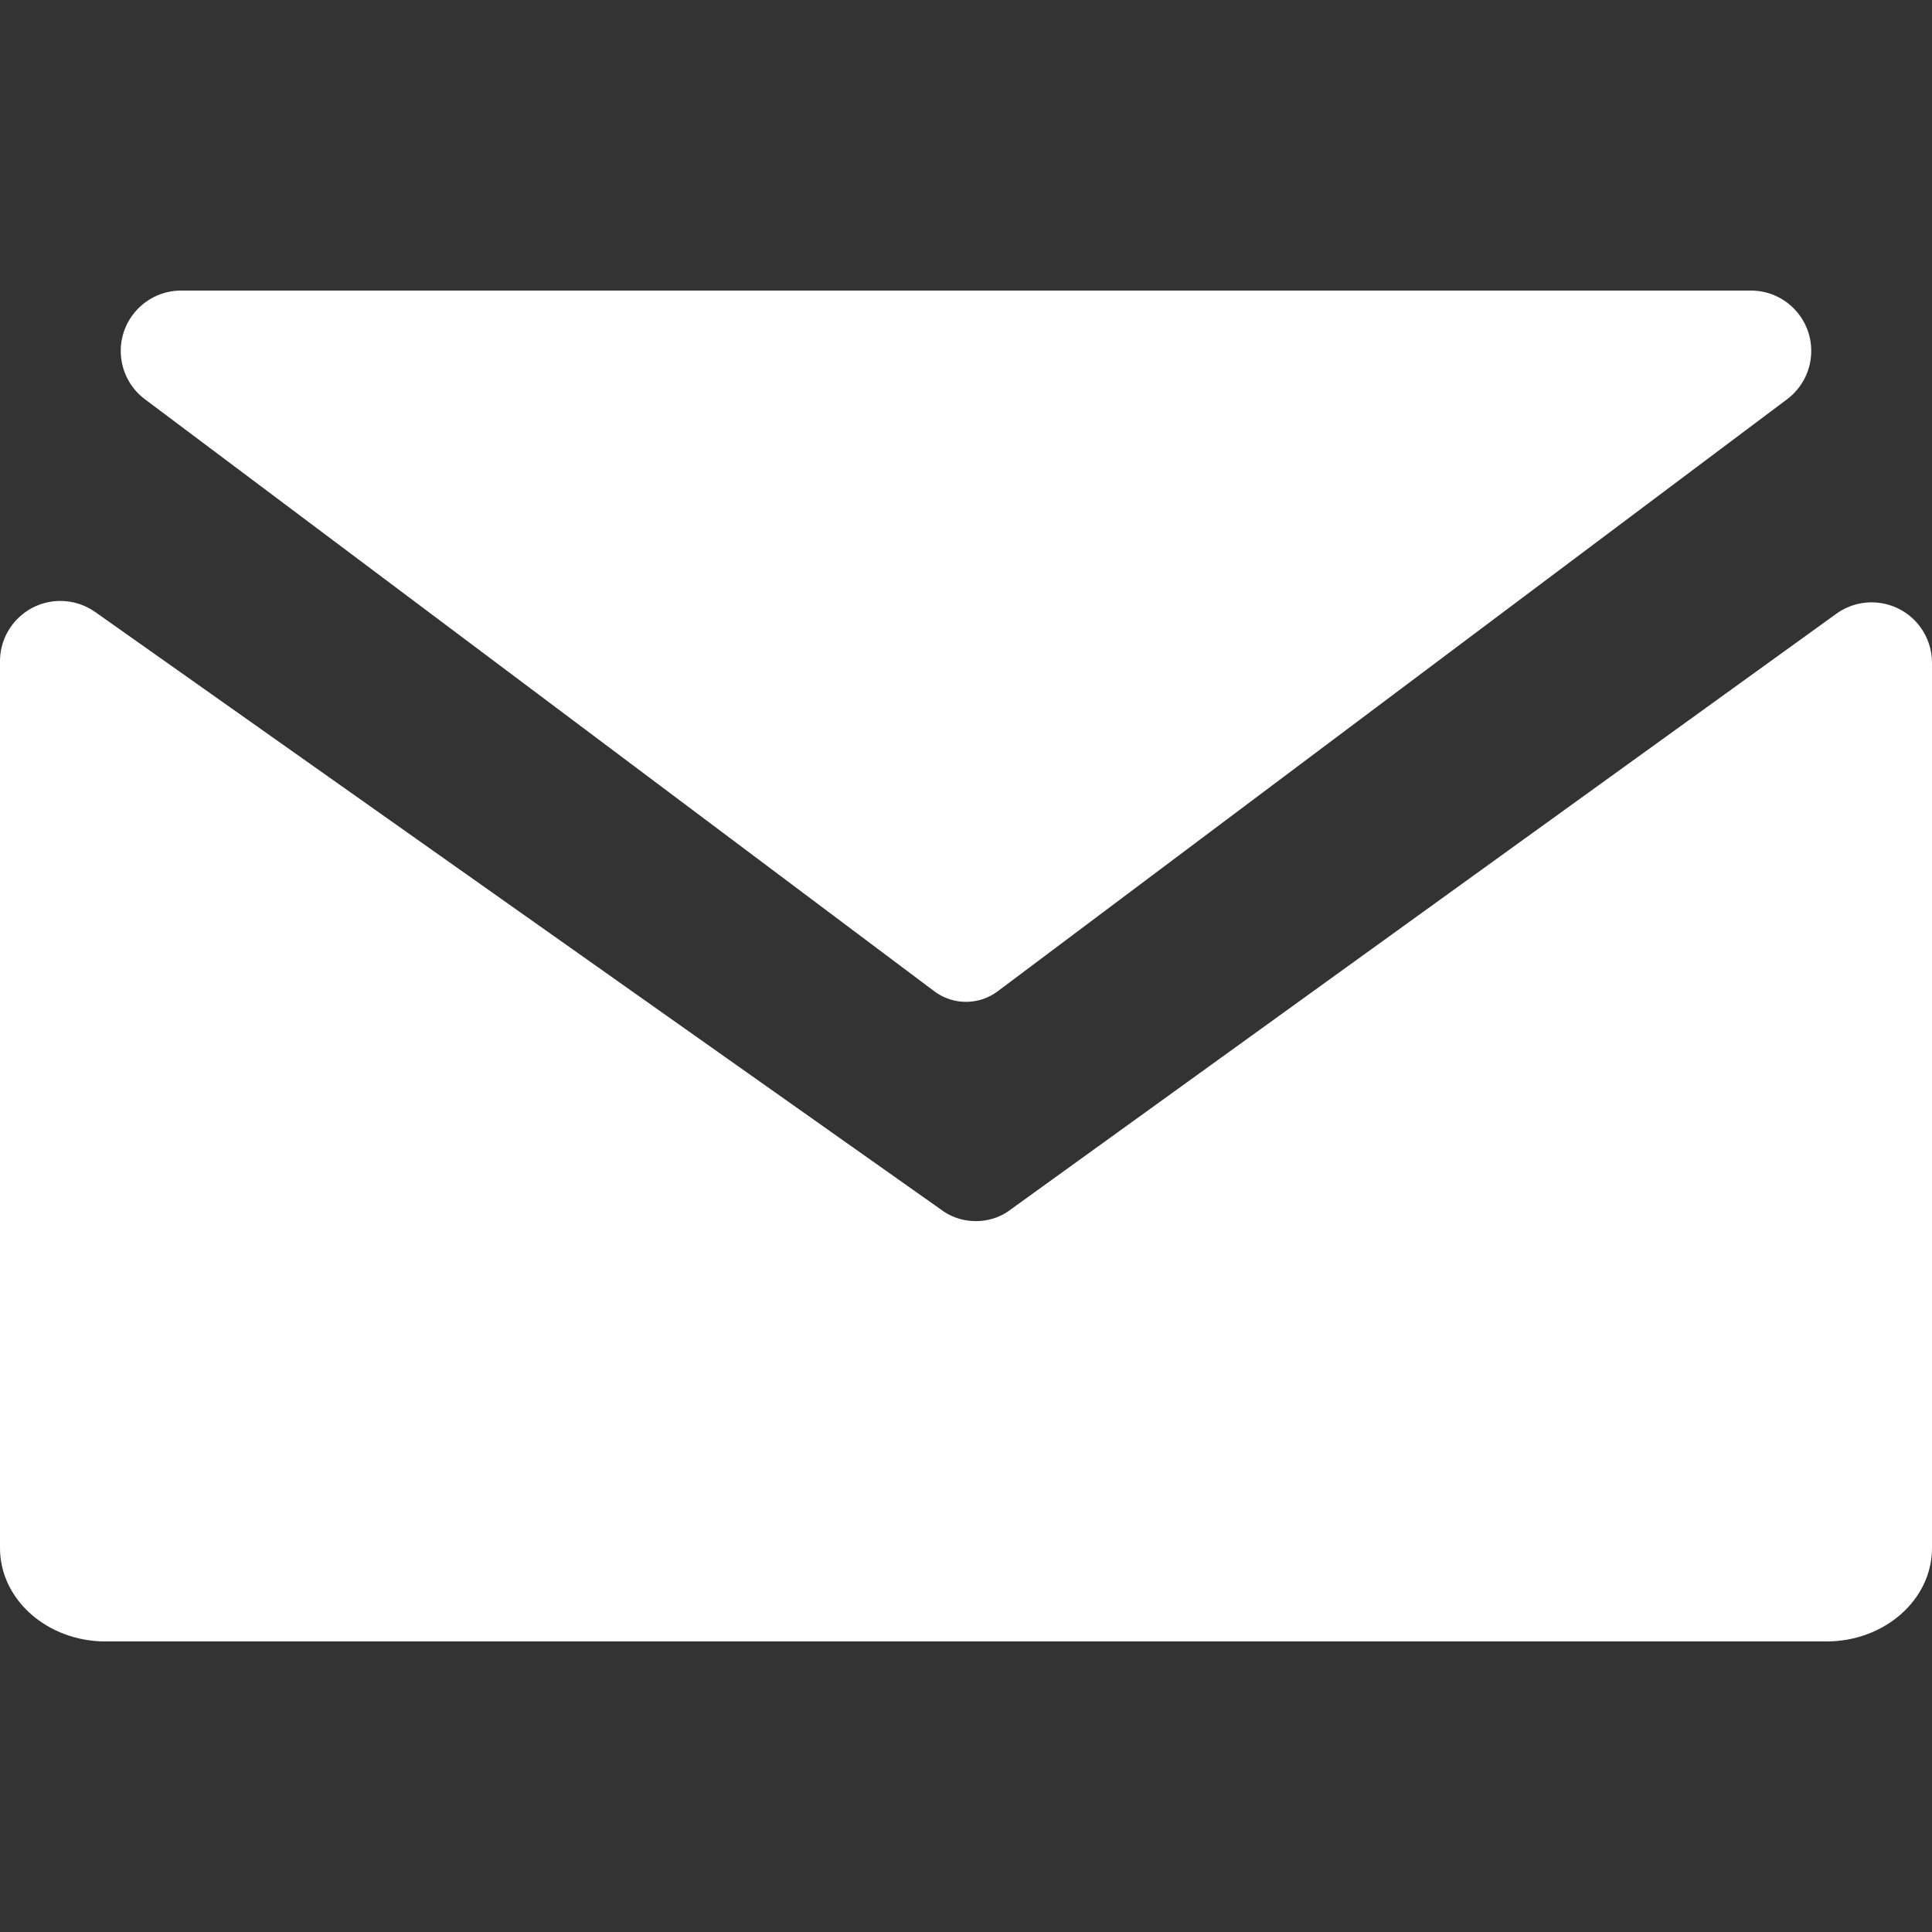 <?xml version="1.0" encoding="UTF-8"?>
<svg width="512px" height="512px" viewBox="0 0 512 512" version="1.1" xmlns="http://www.w3.org/2000/svg" xmlns:xlink="http://www.w3.org/1999/xlink">
    <rect x="0" y="0" width="512" height="512" fill="#333333" stroke="none"/>
    <!-- Generator: Sketch 59 (86127) - https://sketch.com -->
    <title>ic_mail</title>
    <desc>Created with Sketch.</desc>
    <g id="ic_mail" stroke="none" stroke-width="1" fill="none" fill-rule="evenodd">
        <path d="M512,175.634 L512,410.251 L512,410.251 C512,423.92 499.464,435 484,435 L28,435 C12.536,435 0,423.92 0,410.251 L0,175.255 C-4.63487968e-15,166.418 7.163,159.255 16,159.255 C19.307,159.255 22.532,160.279 25.233,162.187 L250.145,321.095 L250.145,321.095 C255.102,324.42 261.946,324.454 266.945,321.179 L486.638,162.659 C493.804,157.489 503.804,159.106 508.975,166.272 C510.942,168.998 512,172.273 512,175.634 Z M473.6,105.8 L264.4,262.7 L264.4,262.7 C259.573,266.32 252.991,266.43 248.058,263.029 L247.6,262.7 L38.4,105.8 C31.331,100.498 29.898,90.469 35.2,83.4 C38.222,79.371 42.964,77 48,77 L464,77 C472.837,77 480,84.163 480,93 C480,98.036 477.629,102.778 473.6,105.8 Z" id="Shape" fill="#FFFFFF"></path>
    </g>
</svg>